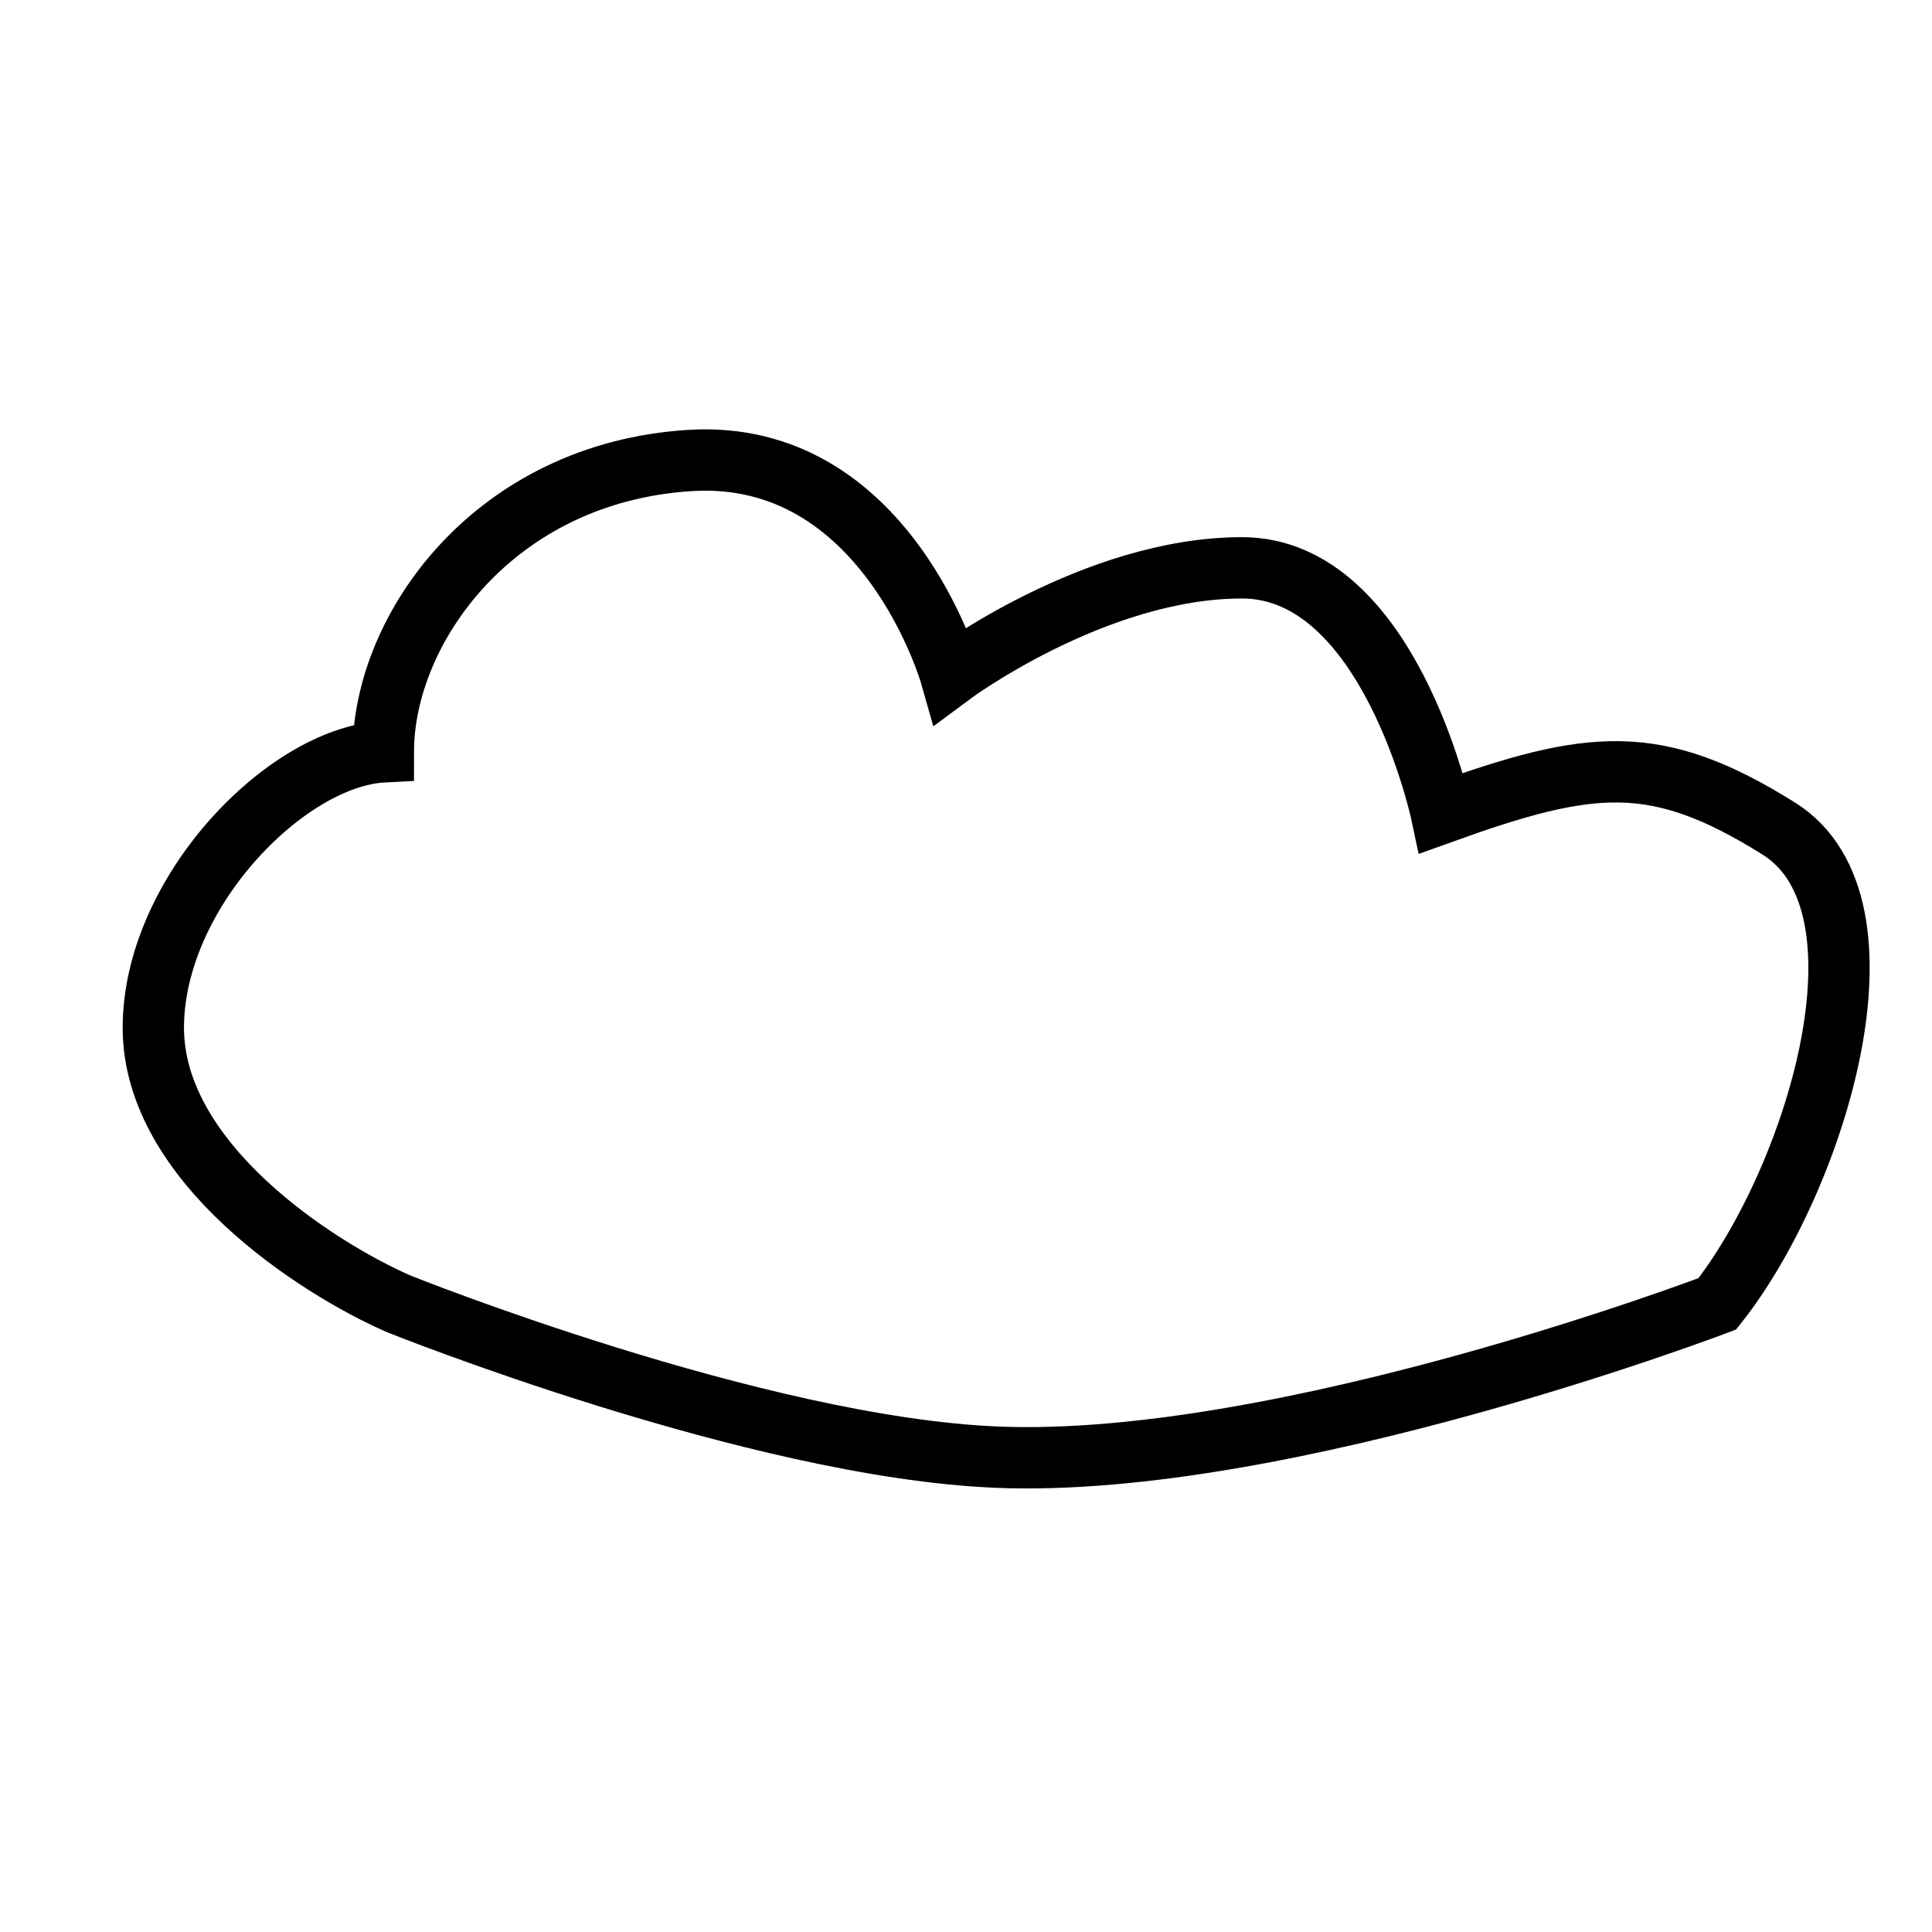 <svg width="63" height="63" viewBox="0 0 63 63" fill="none" xmlns="http://www.w3.org/2000/svg">
<path d="M58 27.016C62 29.516 59.167 38.516 56 42.516C56 42.516 41.875 47.904 32.5 47.516C24.645 47.191 13 42.516 13 42.516C10.333 41.349 5 37.916 5 33.516C5 29.116 9.333 24.682 12.5 24.516C12.5 20.516 16.1 15.416 22.5 15.016C28.9 14.616 31 22.016 31 22.016C31 22.016 35.7 18.516 40.5 18.516C45.3 18.516 47 26.516 47 26.516C51.882 24.758 54 24.516 58 27.016Z" stroke="black" stroke-width="2"/>
</svg>
